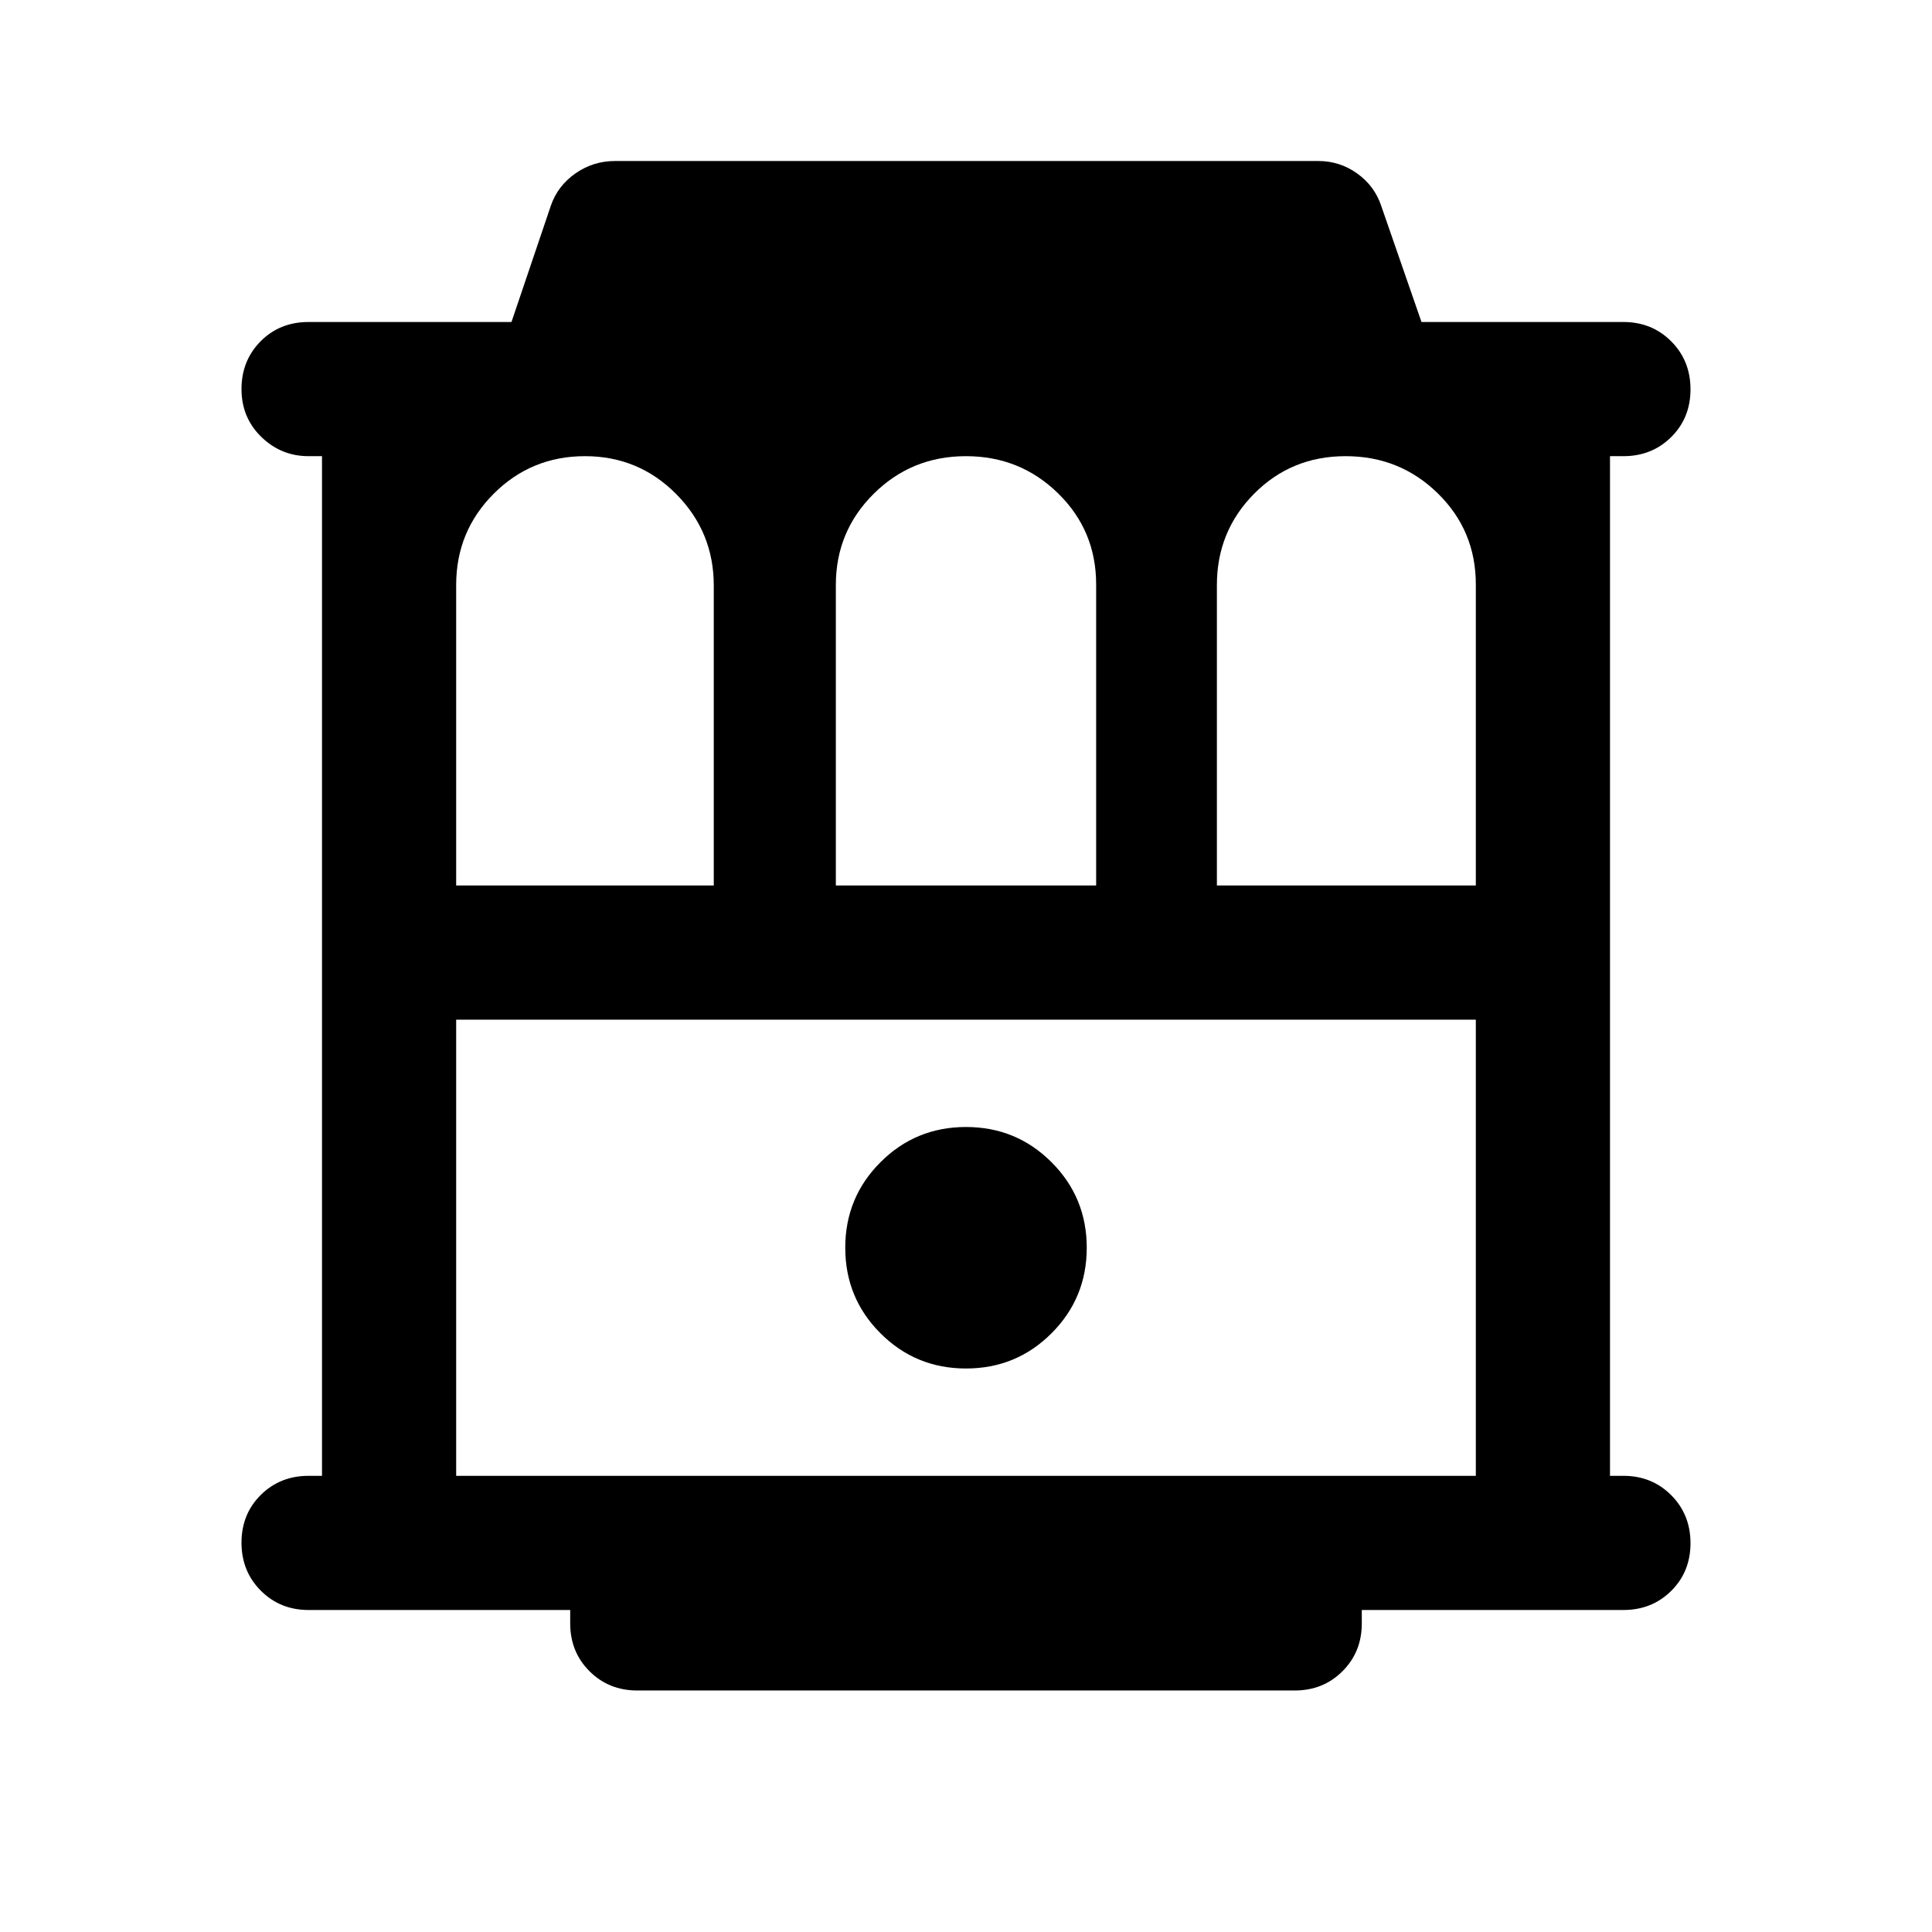 <svg xmlns="http://www.w3.org/2000/svg" height="40" viewBox="0 -960 960 960" width="40"><path d="M153.33-160q-14.16 0-23.75-9.62-9.58-9.61-9.58-23.83 0-14.22 9.58-23.72 9.59-9.5 23.75-9.5H160v-506.66h-6.67q-13.66 0-23.5-9.59-9.83-9.58-9.83-23.75 0-14.16 9.5-23.75Q139-800 153.33-800h100.82l19.52-57.67q3.37-9.92 12.21-16.13 8.84-6.2 19.79-6.2H655q10.72 0 19.38 6.2 8.66 6.21 11.95 16.13l20 57.67h100.34q14.16 0 23.75 9.62 9.58 9.61 9.58 23.83 0 14.22-9.58 23.72-9.59 9.5-23.75 9.5H800v506.66h6.67q14.16 0 23.75 9.62 9.58 9.62 9.58 23.83 0 14.22-9.58 23.72-9.59 9.5-23.75 9.5h-130v6.67q0 14.16-9.59 23.75-9.58 9.58-23.75 9.58H316.67q-14.17 0-23.75-9.58-9.59-9.59-9.59-23.75V-160h-130Zm73.34-360h128v-149.05q0-26.62-18.67-45.45-18.67-18.83-45.33-18.83-26.67 0-45.34 18.66-18.66 18.67-18.66 45.34V-520Zm188.66 0h129.34v-149.62q0-26.71-18.88-45.21-18.87-18.5-45.83-18.5-26.96 0-45.79 18.66-18.84 18.67-18.84 45.34V-520Zm189.34 0h128.66v-149.62q0-26.71-18.87-45.21t-45.83-18.5q-26.96 0-45.46 18.66-18.5 18.67-18.5 45.34V-520Zm-378 293.33h506.66v-226.66H226.67v226.66ZM480-280q25 0 42.5-17.5T540-340q0-25-17.5-42.5T480-400q-25 0-42.5 17.5T420-340q0 25 17.5 42.5T480-280ZM226.67-453.33h506.66-506.66Z"/></svg>